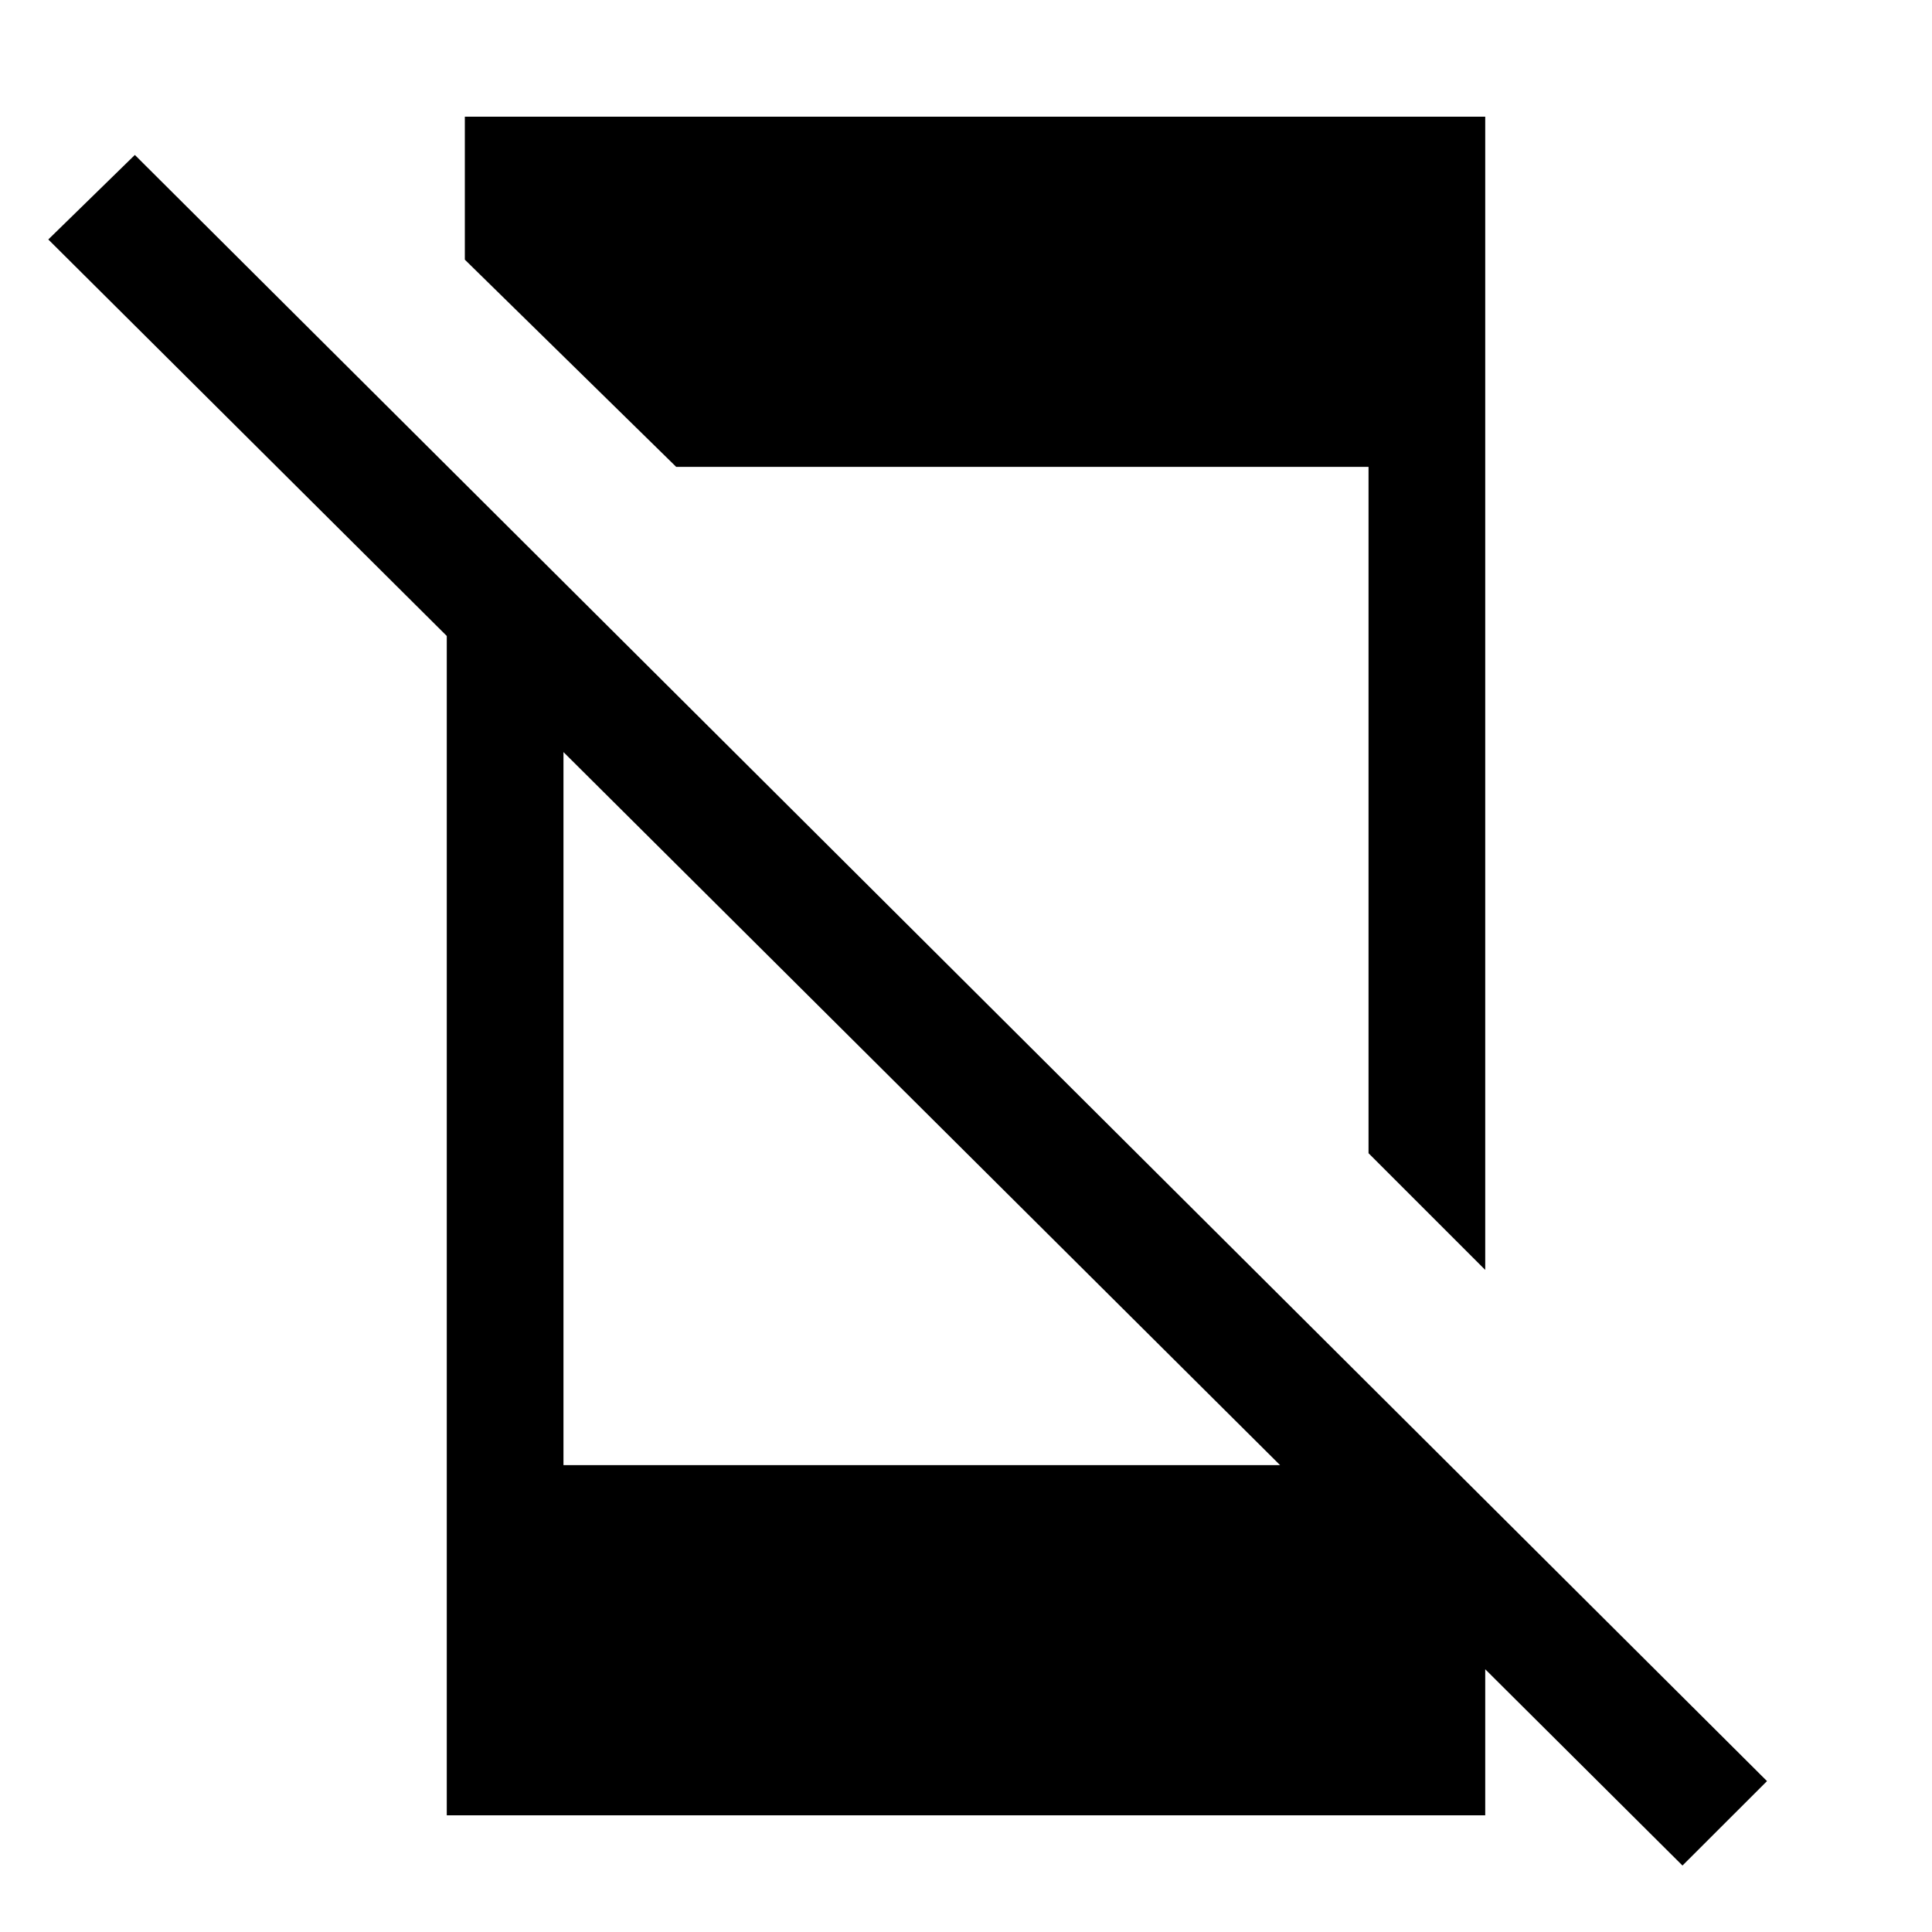 <svg xmlns="http://www.w3.org/2000/svg" height="20" width="20"><path d="M17.417 19.312.5 2.479l.896-.875 16.896 16.834ZM4.625 5.625l1.208 1.208v8.334h7.938l1.604 1.583v2.042H4.625Zm10.75-4.417v11.938l-1.208-1.208V4.833H7L4.812 2.688v-1.48Z"/></svg>